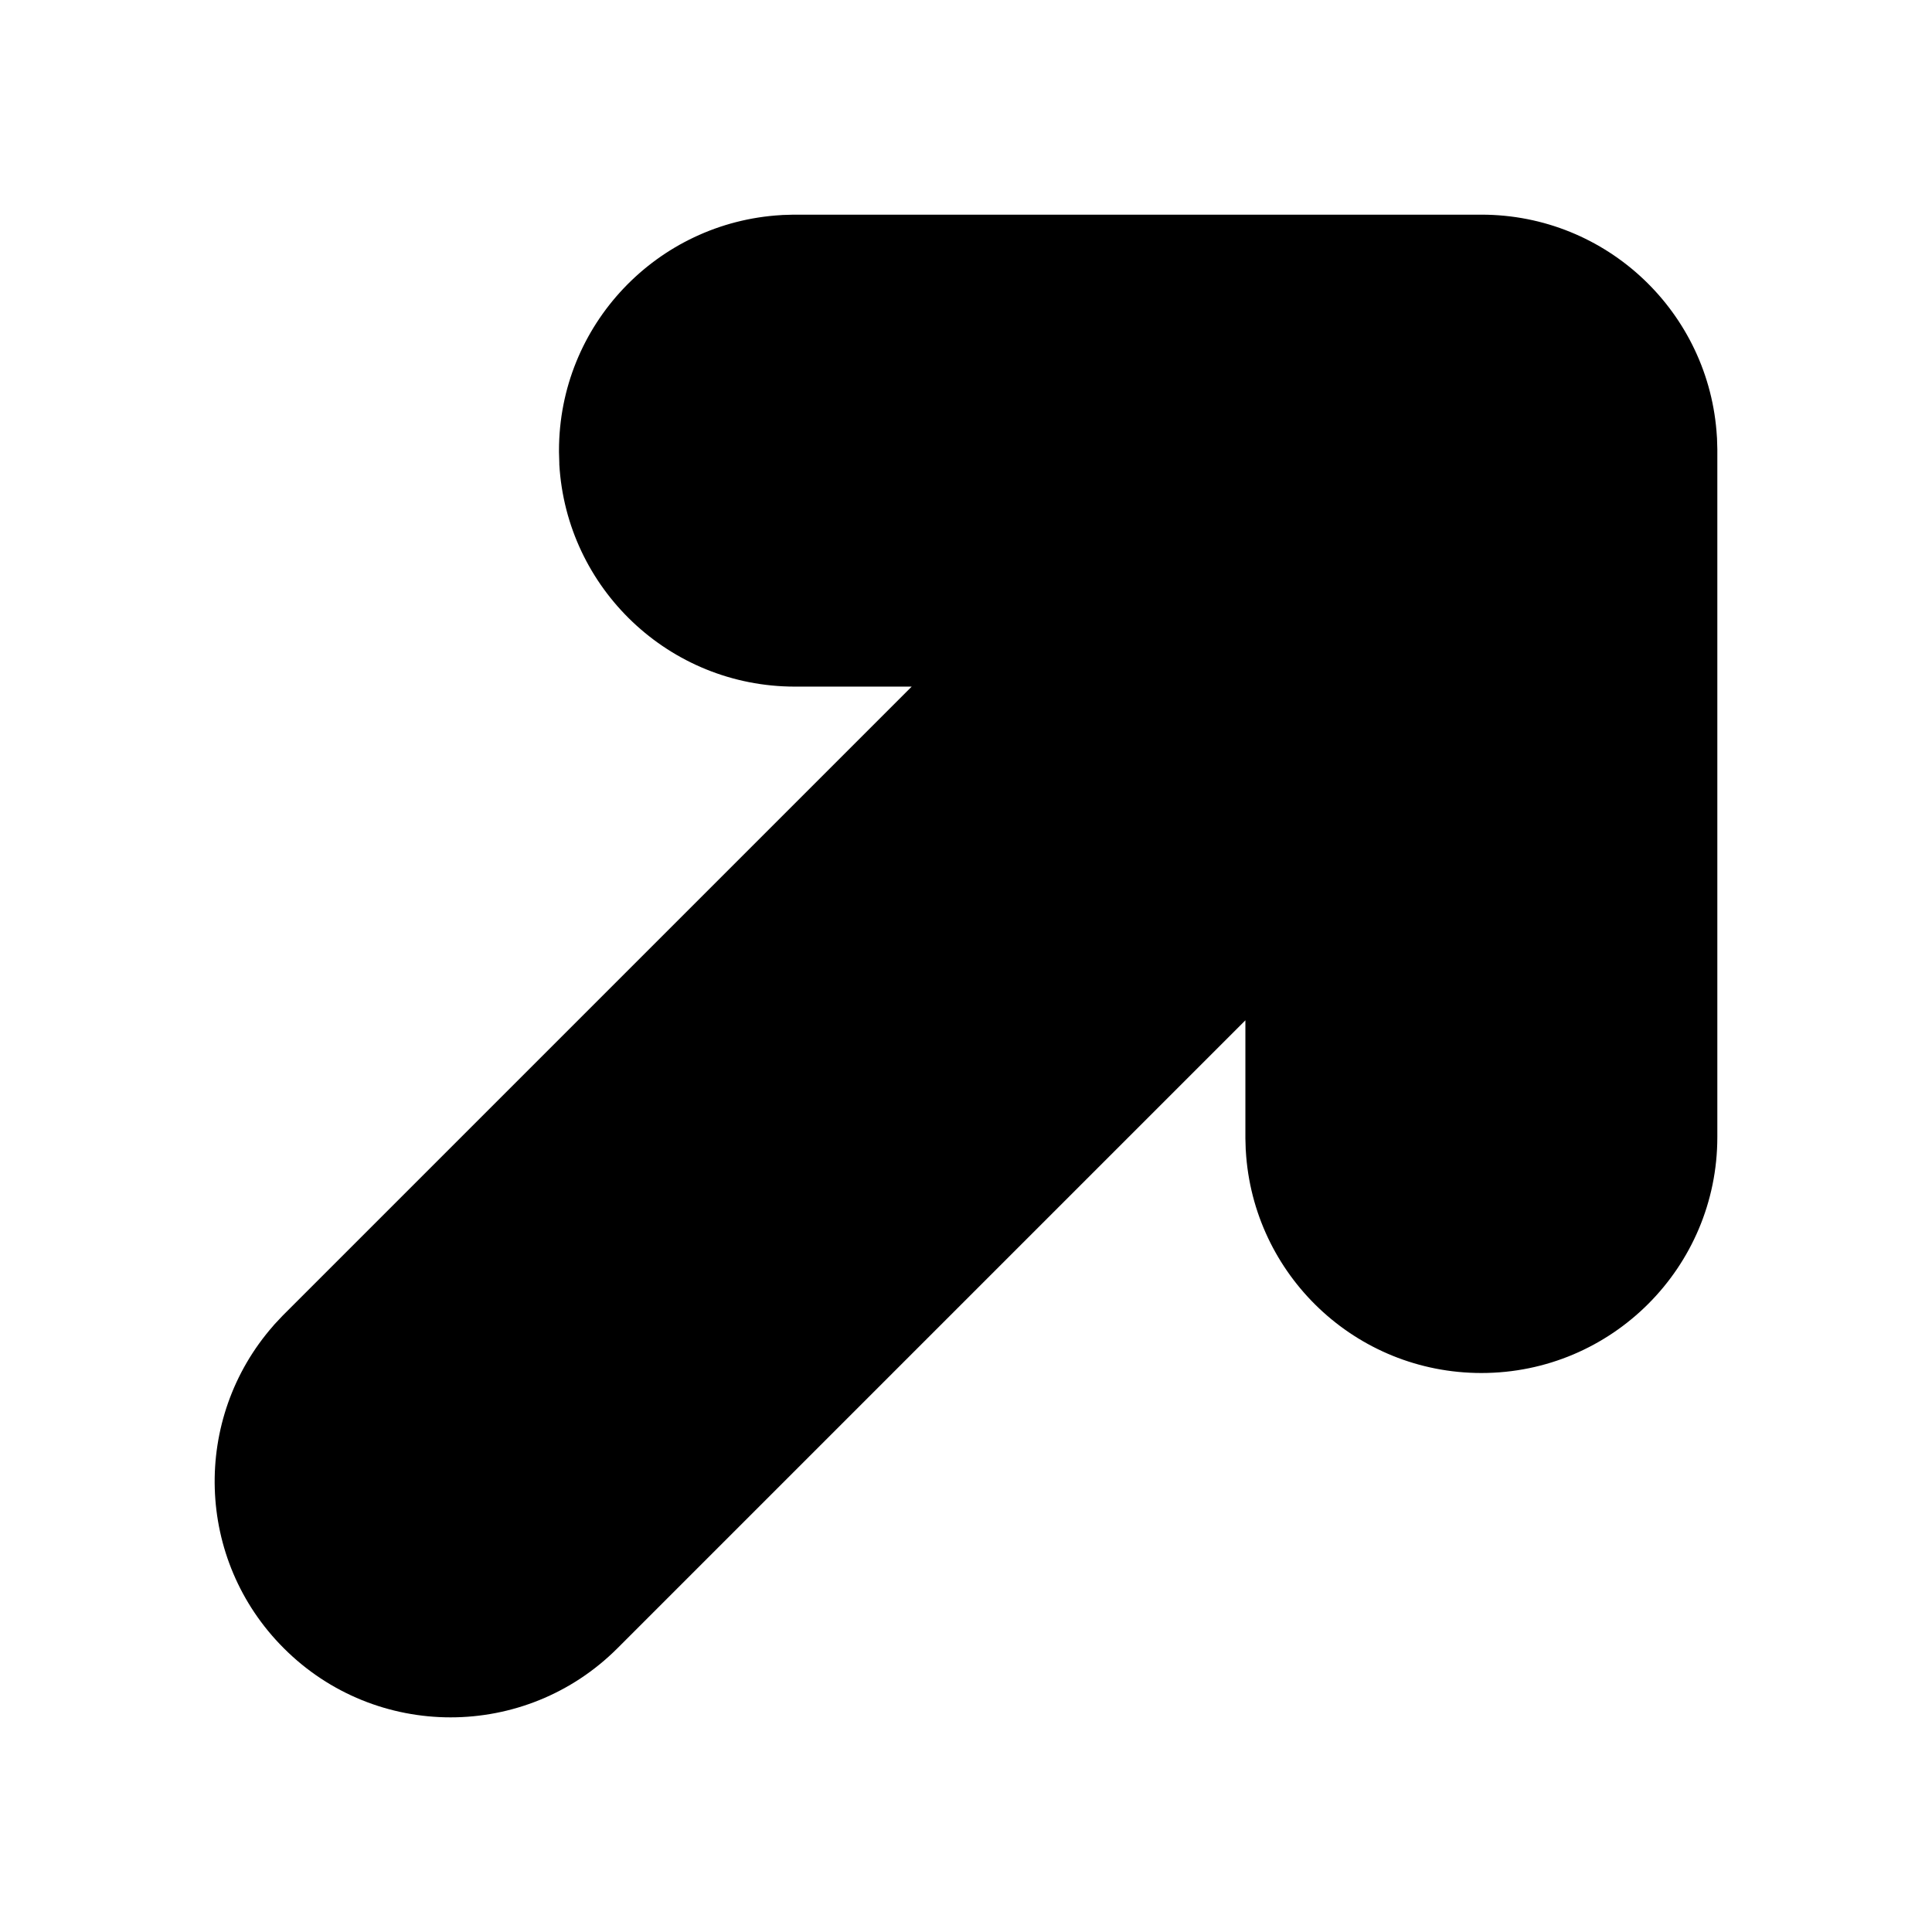 <svg width="18" height="18" viewBox="0 0 18 18" fill="none" xmlns="http://www.w3.org/2000/svg">
<path fill-rule="evenodd" clip-rule="evenodd" d="M16 4.185L15.997 4.083L15.996 4.07C15.929 2.915 14.973 2 13.802 2H7.393L7.291 2.003L7.278 2.004C6.123 2.071 5.208 3.027 5.208 4.198V4.212L5.211 4.313L5.211 4.327C5.278 5.482 6.235 6.397 7.406 6.397H8.494L2.633 12.258L2.555 12.341L2.546 12.352C1.787 13.216 1.819 14.532 2.644 15.356C3.502 16.215 4.894 16.215 5.753 15.356L11.603 9.506L11.603 10.607L11.606 10.709L11.607 10.722C11.674 11.877 12.63 12.792 13.802 12.792C15.016 12.792 16 11.808 16 10.594V4.185Z" fill="#333333" style="fill:#333333;fill:color(display-p3 0.2 0.2 0.2);fill-opacity:1;"/>
</svg>
